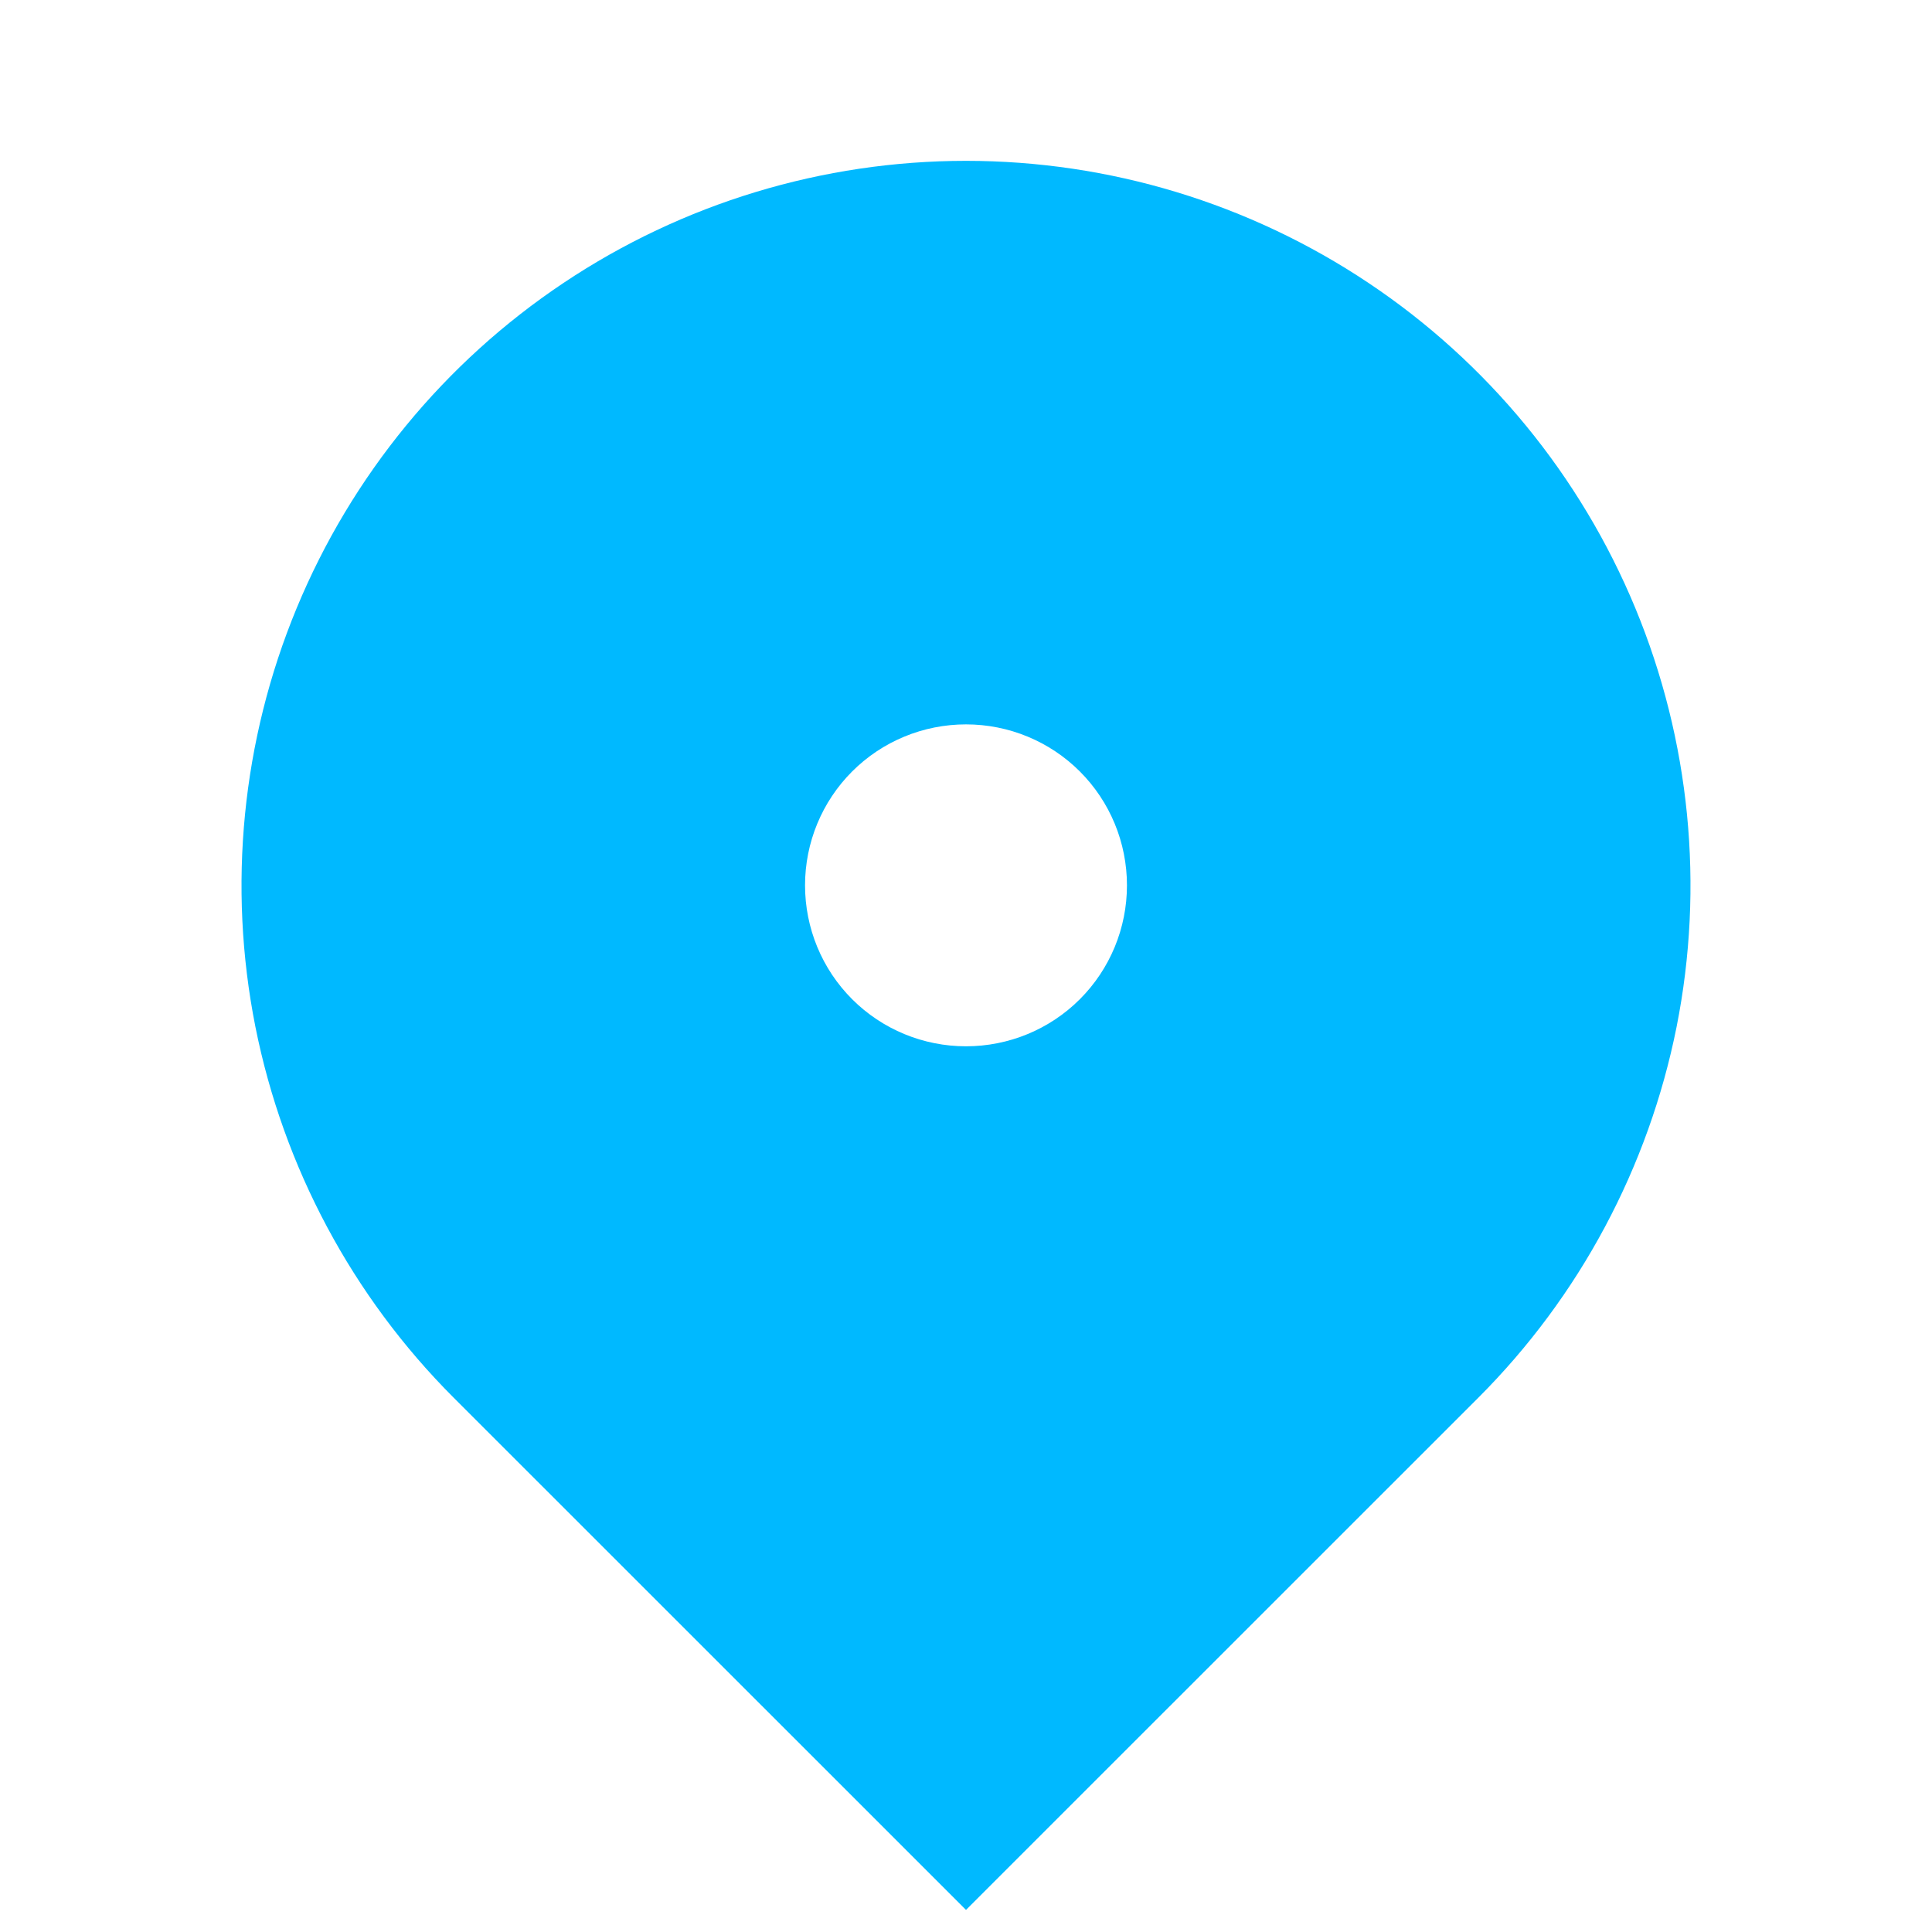 <svg width="16" height="16" viewBox="0 0 16 16" fill="none" xmlns="http://www.w3.org/2000/svg">
<g clip-path="url(#clip0_7740_213319)">
<path d="M12.243 11.575L8 15.817L3.757 11.575C2.918 10.736 2.347 9.666 2.115 8.503C1.884 7.339 2.003 6.132 2.457 5.036C2.911 3.94 3.68 3.002 4.667 2.343C5.653 1.684 6.813 1.332 8 1.332C9.187 1.332 10.347 1.684 11.333 2.343C12.32 3.002 13.089 3.94 13.543 5.036C13.997 6.132 14.116 7.339 13.885 8.503C13.653 9.666 13.082 10.736 12.243 11.575ZM8 8.665C8.354 8.665 8.693 8.525 8.943 8.275C9.193 8.025 9.333 7.686 9.333 7.332C9.333 6.978 9.193 6.639 8.943 6.389C8.693 6.139 8.354 5.999 8 5.999C7.646 5.999 7.307 6.139 7.057 6.389C6.807 6.639 6.667 6.978 6.667 7.332C6.667 7.686 6.807 8.025 7.057 8.275C7.307 8.525 7.646 8.665 8 8.665Z" fill="#00B9FF"/>
</g>
<defs>
<clipPath id="clip0_7740_213319">
<rect width="16" height="16" fill="white"/>
</clipPath>
</defs>
</svg>
